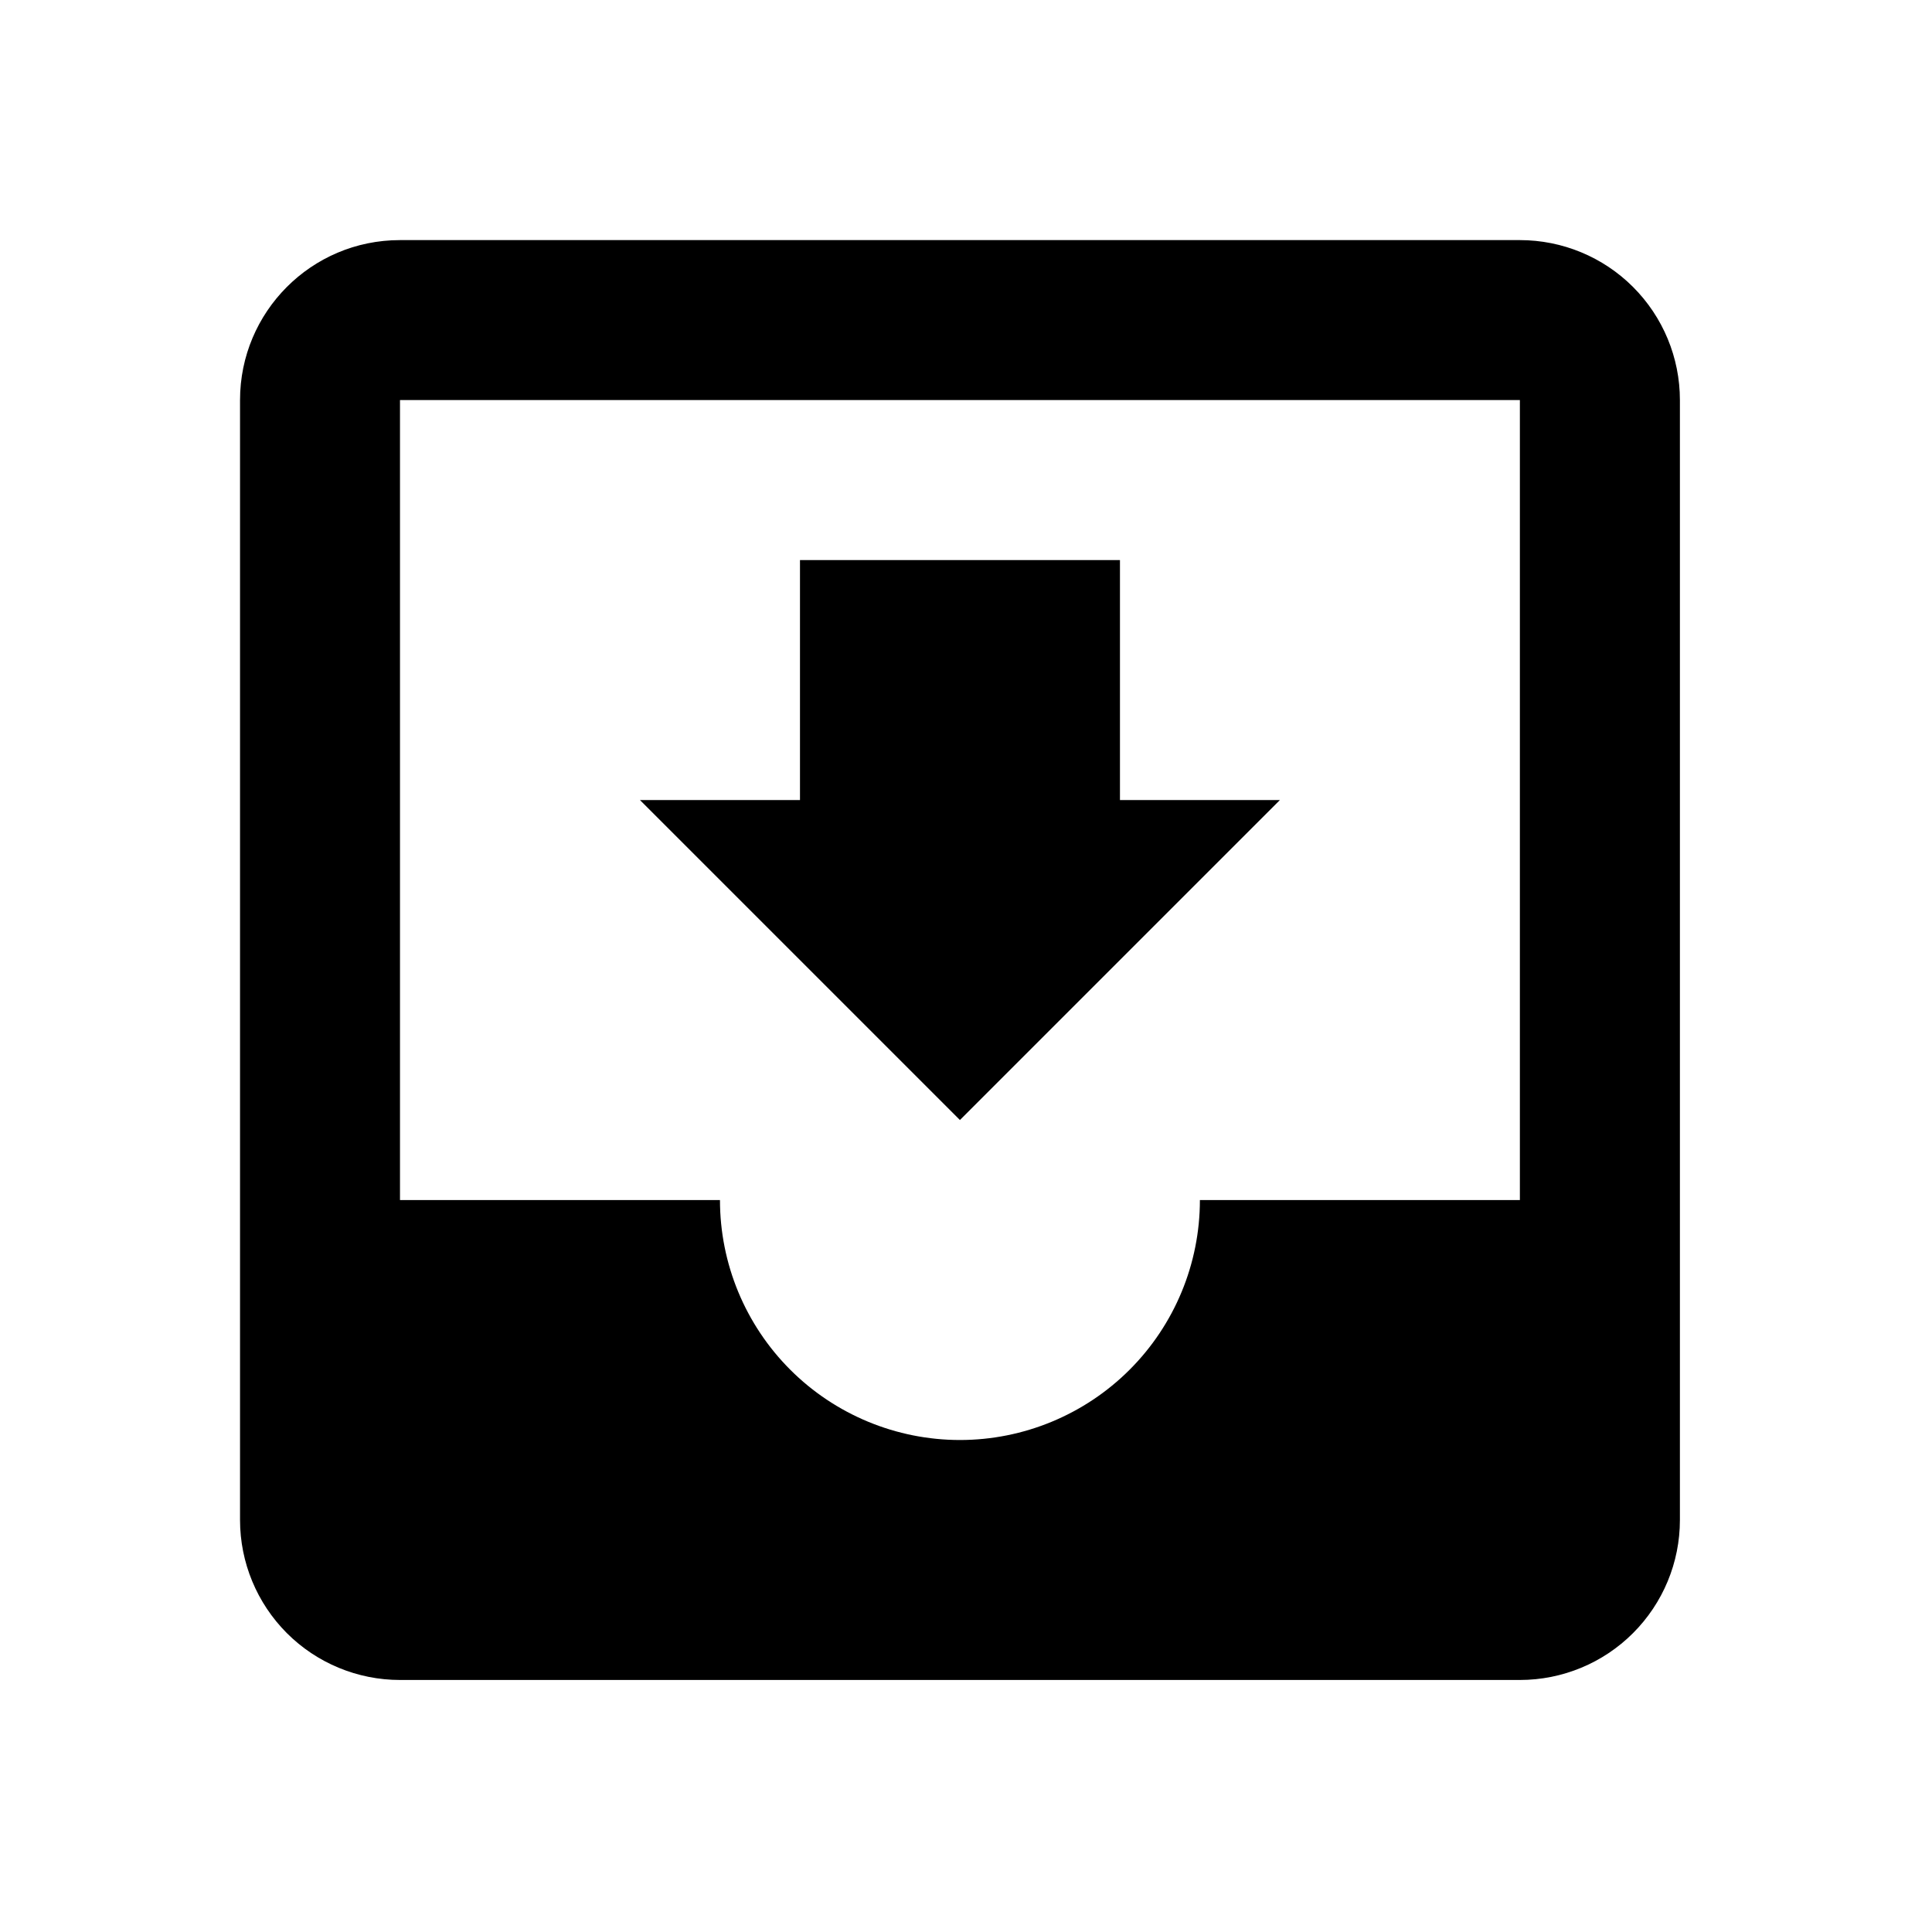 <svg width="29" height="29" viewBox="0 0 29 29" fill="none" xmlns="http://www.w3.org/2000/svg">
<path d="M19.212 12.009H16.811V8.407H12.008V12.009H9.606L14.409 16.812L19.212 12.009ZM22.814 18.013H18.011C18.011 18.968 17.632 19.884 16.956 20.56C16.281 21.235 15.364 21.615 14.409 21.615C13.454 21.615 12.537 21.235 11.862 20.56C11.186 19.884 10.807 18.968 10.807 18.013H6.004V6.005H22.814V18.013ZM22.814 3.604H6.004C4.671 3.604 3.603 4.685 3.603 6.005V22.816C3.603 23.453 3.856 24.063 4.306 24.514C4.756 24.964 5.367 25.217 6.004 25.217H22.814C23.451 25.217 24.062 24.964 24.512 24.514C24.963 24.063 25.216 23.453 25.216 22.816V6.005C25.216 5.369 24.963 4.758 24.512 4.307C24.062 3.857 23.451 3.604 22.814 3.604Z" fill="black"/>
</svg>
